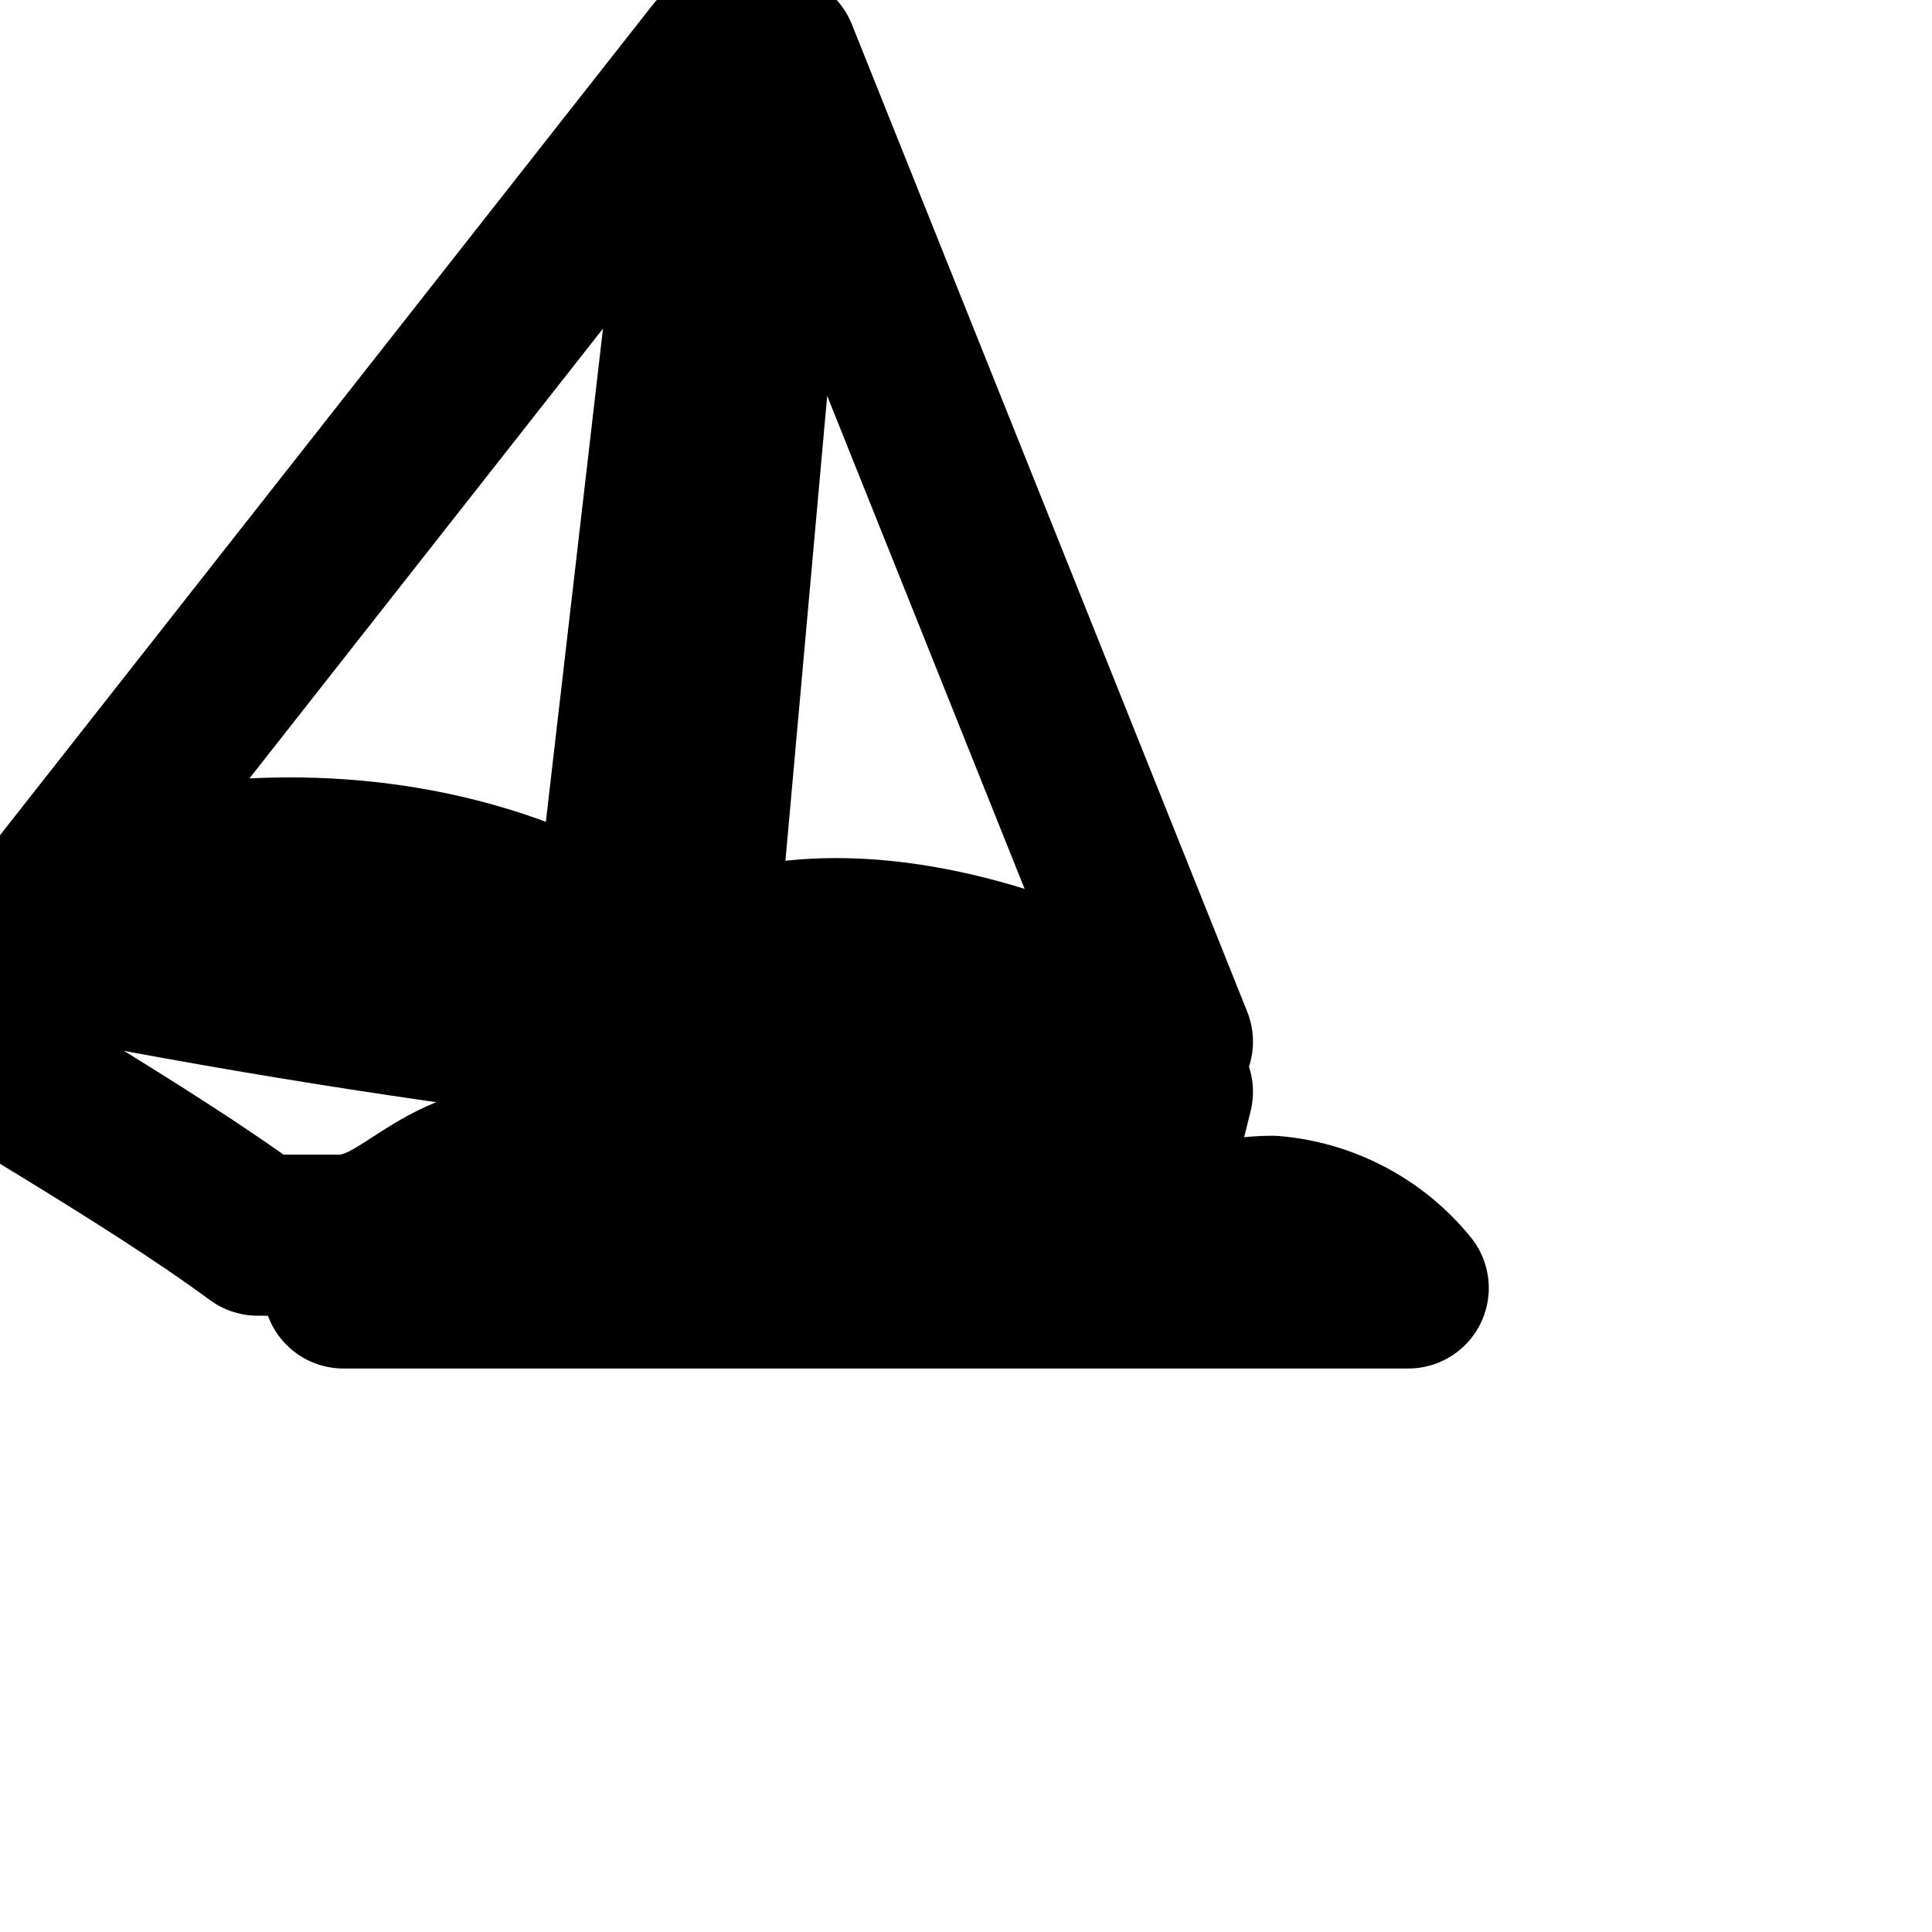 <svg xmlns="http://www.w3.org/2000/svg" width="24" height="24" viewBox="0 0 24 24" fill="none" stroke="currentColor" stroke-width="2" stroke-linecap="round" stroke-linejoin="round" class="feather feather-blue-cruise"><path d="M14.565 12.939L9.653.672 8.634 12.016c2.565-1.173 5.931.923 5.931.923z"></path><path d="M7.611 11.733L8.891.682.704 11.098c4.299-1.28 6.907.635 6.907.635z"></path><path d="M9.029 15.045c.72 0 1.365-.597 2.315-.597s1.344.571 2.293.571h.039c.192 0 .377-.031.549-.089l.34-1.367C9.267 13.297 4.3 12.644-.531 11.624s.877 1.619 3.731 3.72h.997c.869 0 1.173-.891 2.485-.891 1.2-.005 1.632.592 2.347.592z"></path><path d="M15.808 15.109c-.997 0-1.189.571-2.085.571s-1.344-.571-2.293-.571-1.6.597-2.315.597-1.147-.597-2.347-.597c-1.307 0-1.611.891-2.501.891h13.227a2.436 2.436 0 0 0-1.676-.89z"></path></svg>